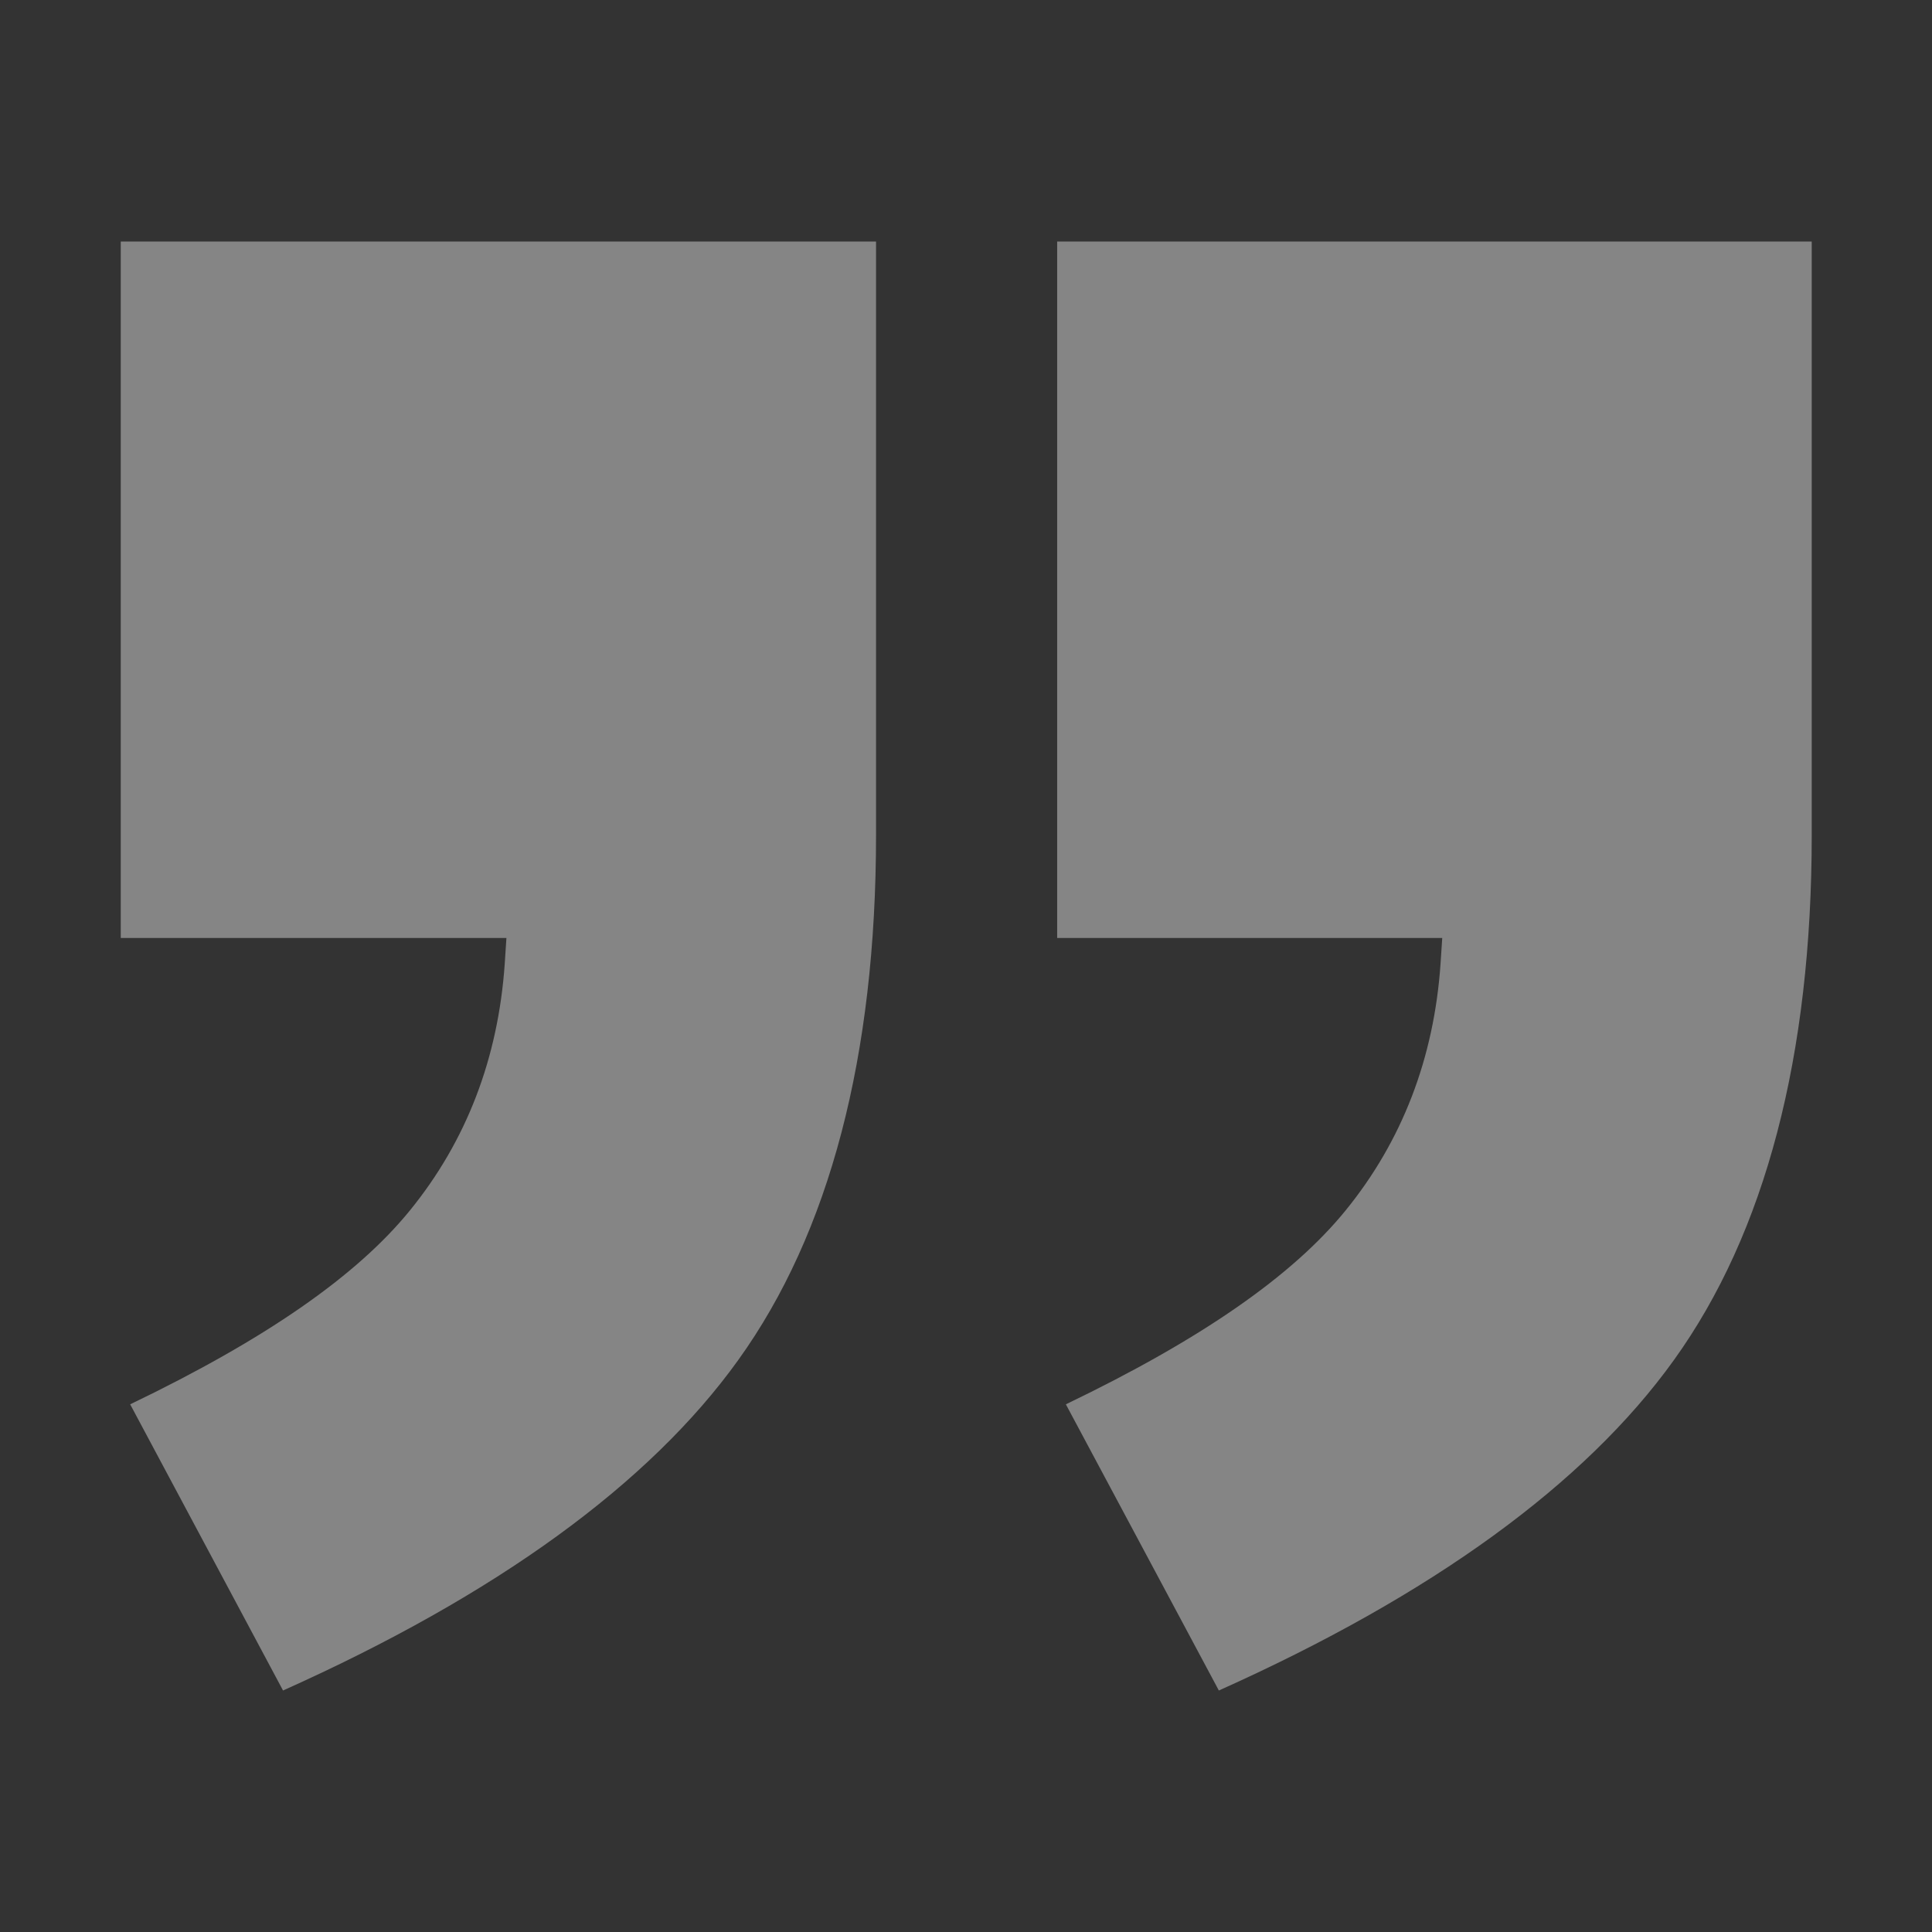 <svg width="16" height="16" viewBox="0 0 16 16" fill="none" xmlns="http://www.w3.org/2000/svg">
<rect x="0" y="0" width="16" height="16" fill="#333333" stroke="none"/>
<path opacity="0.4" d="M4.194 7.768L4.18 7.981C4.126 8.763 3.863 9.449 3.395 10.024C2.954 10.567 2.195 11.093 1.078 11.63L2.344 14C4.108 13.21 5.377 12.29 6.114 11.263C6.871 10.21 7.255 8.745 7.255 6.914V2H1V7.768H4.194Z" fill="white"/>
<path opacity="0.4" d="M8.749 7.768H11.944L11.93 7.981C11.876 8.763 11.612 9.449 11.144 10.024C10.703 10.567 9.944 11.093 8.827 11.63L10.094 14C11.858 13.21 13.126 12.29 13.863 11.263C14.62 10.21 15.004 8.745 15.004 6.914V2H8.755V7.768H8.749Z" fill="white"/>
</svg>
